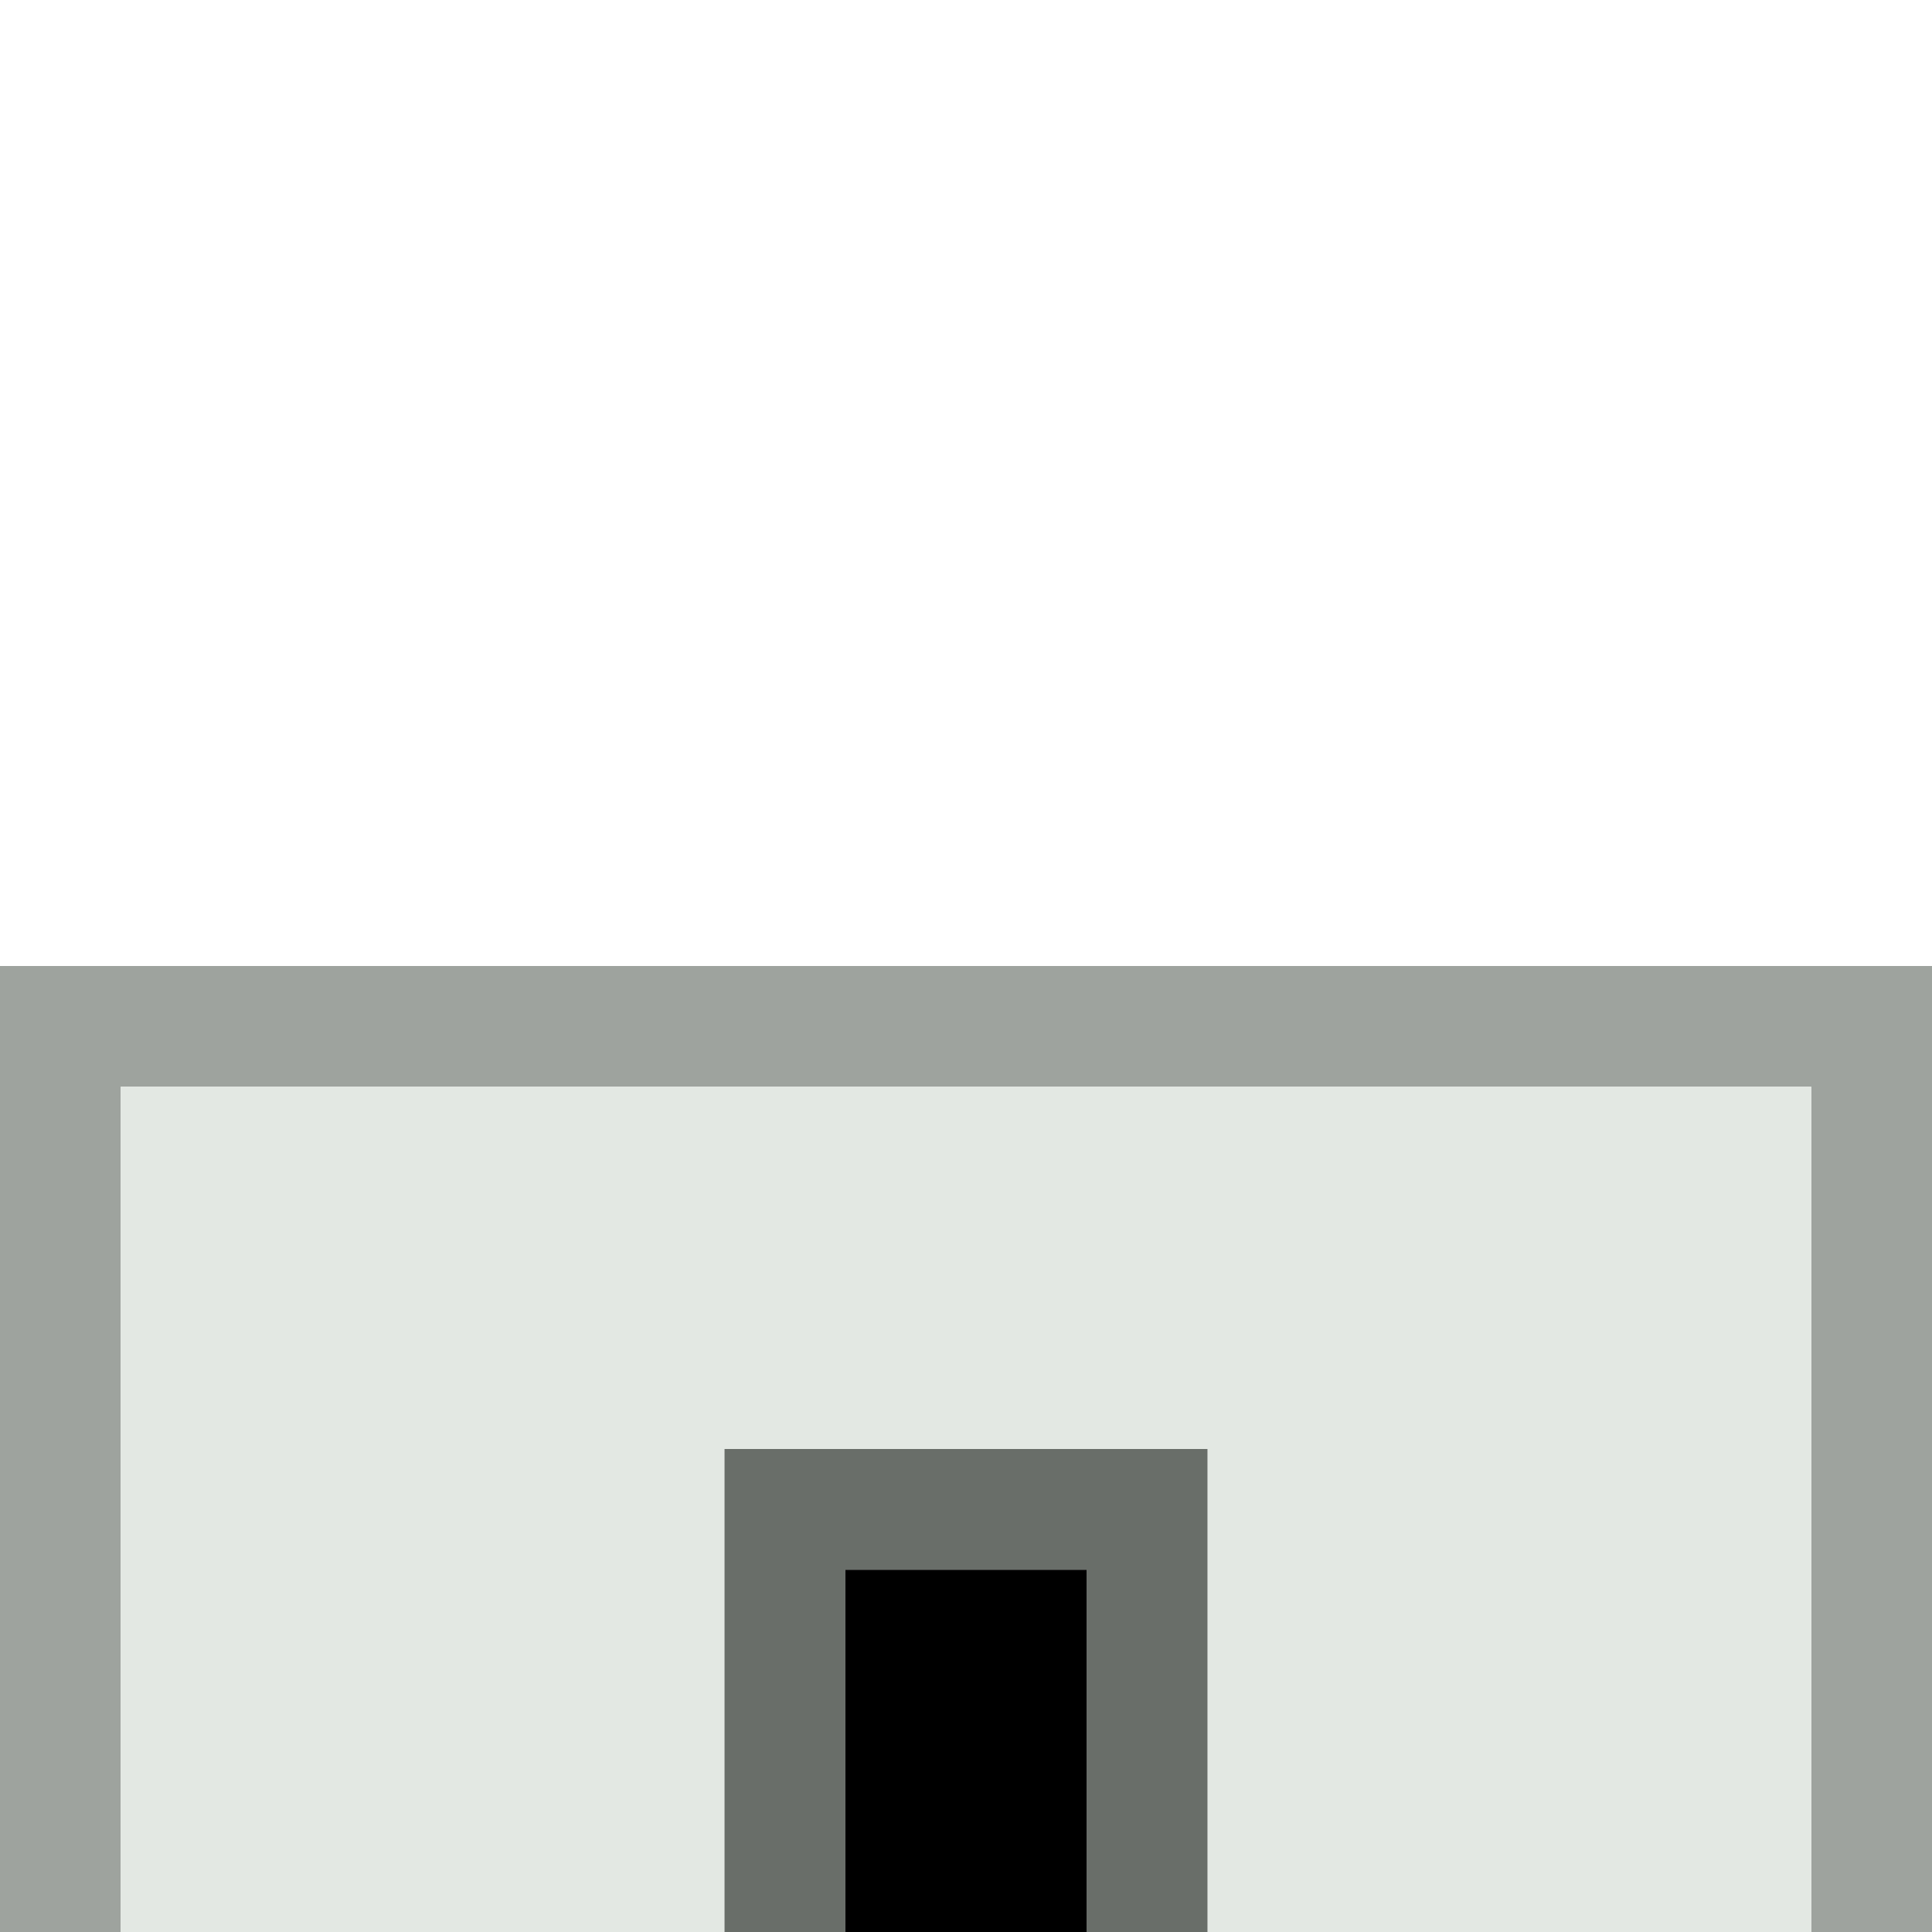 <?xml version="1.0" encoding="utf-8"?>
<!-- Generator: Adobe Illustrator 16.0.4, SVG Export Plug-In . SVG Version: 6.00 Build 0)  -->
<!DOCTYPE svg PUBLIC "-//W3C//DTD SVG 1.1//EN" "http://www.w3.org/Graphics/SVG/1.1/DTD/svg11.dtd">
<svg version="1.1" id="Layer_1" xmlns="http://www.w3.org/2000/svg" xmlns:xlink="http://www.w3.org/1999/xlink" x="0px" y="0px"
	 width="16px" height="16px" viewBox="0 0 16 16" enable-background="new 0 0 16 16" xml:space="preserve">
<path fill="#9EA39E" d="M0,8h16v8h-1V9H1v7H0V8z"/>
<path fill="#E3E8E3" d="M1,9h14v7h-5v-4H6v4H1V9z"/>
<path fill="#696E69" d="M6,12h4v4H9v-3H7v3H6V12z"/>
<path d="M7,13h2v3H7V13z"/>
</svg>
